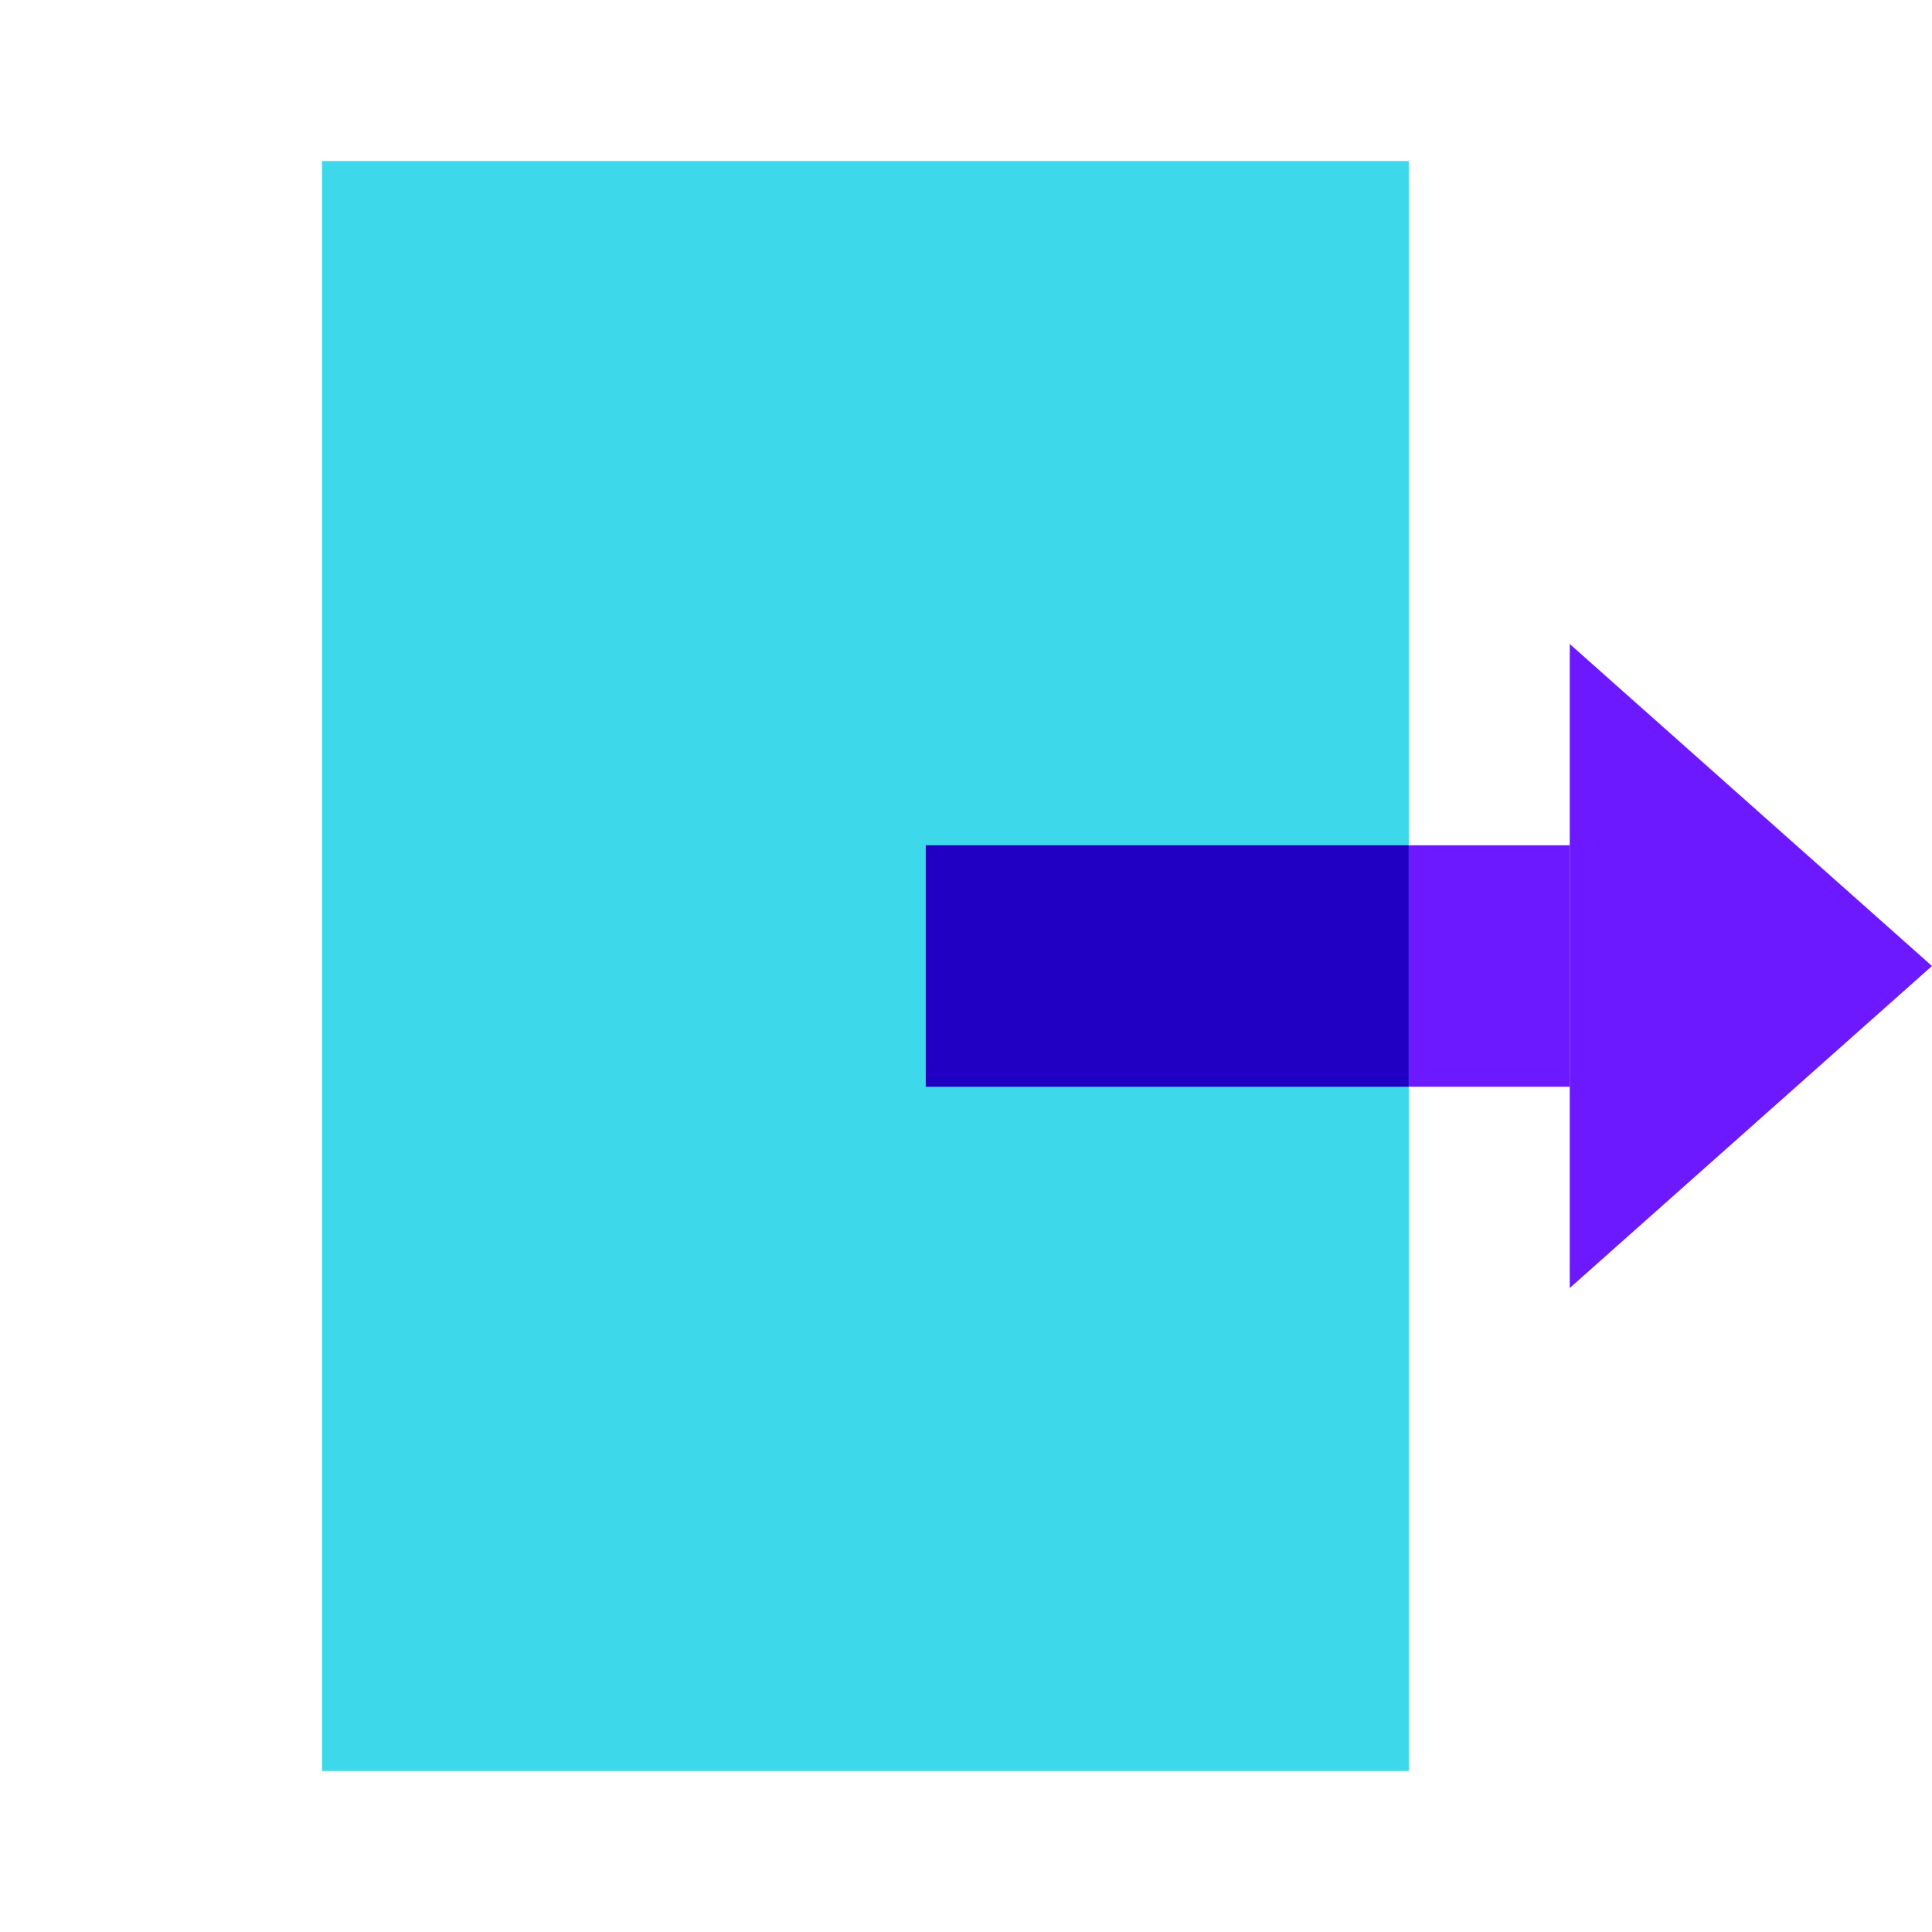 <svg xmlns="http://www.w3.org/2000/svg"  viewBox="0 0 48 48" width="48px" height="48px"><path fill="#3dd9eb" d="M35,4H8v40h27V4z"/><rect width="12" height="6" x="23" y="21" fill="#2100c4"/><rect width="4" height="6" x="35" y="21" fill="#6c19ff"/><polygon fill="#6c19ff" points="48,24 39,16 39,32"/></svg>
